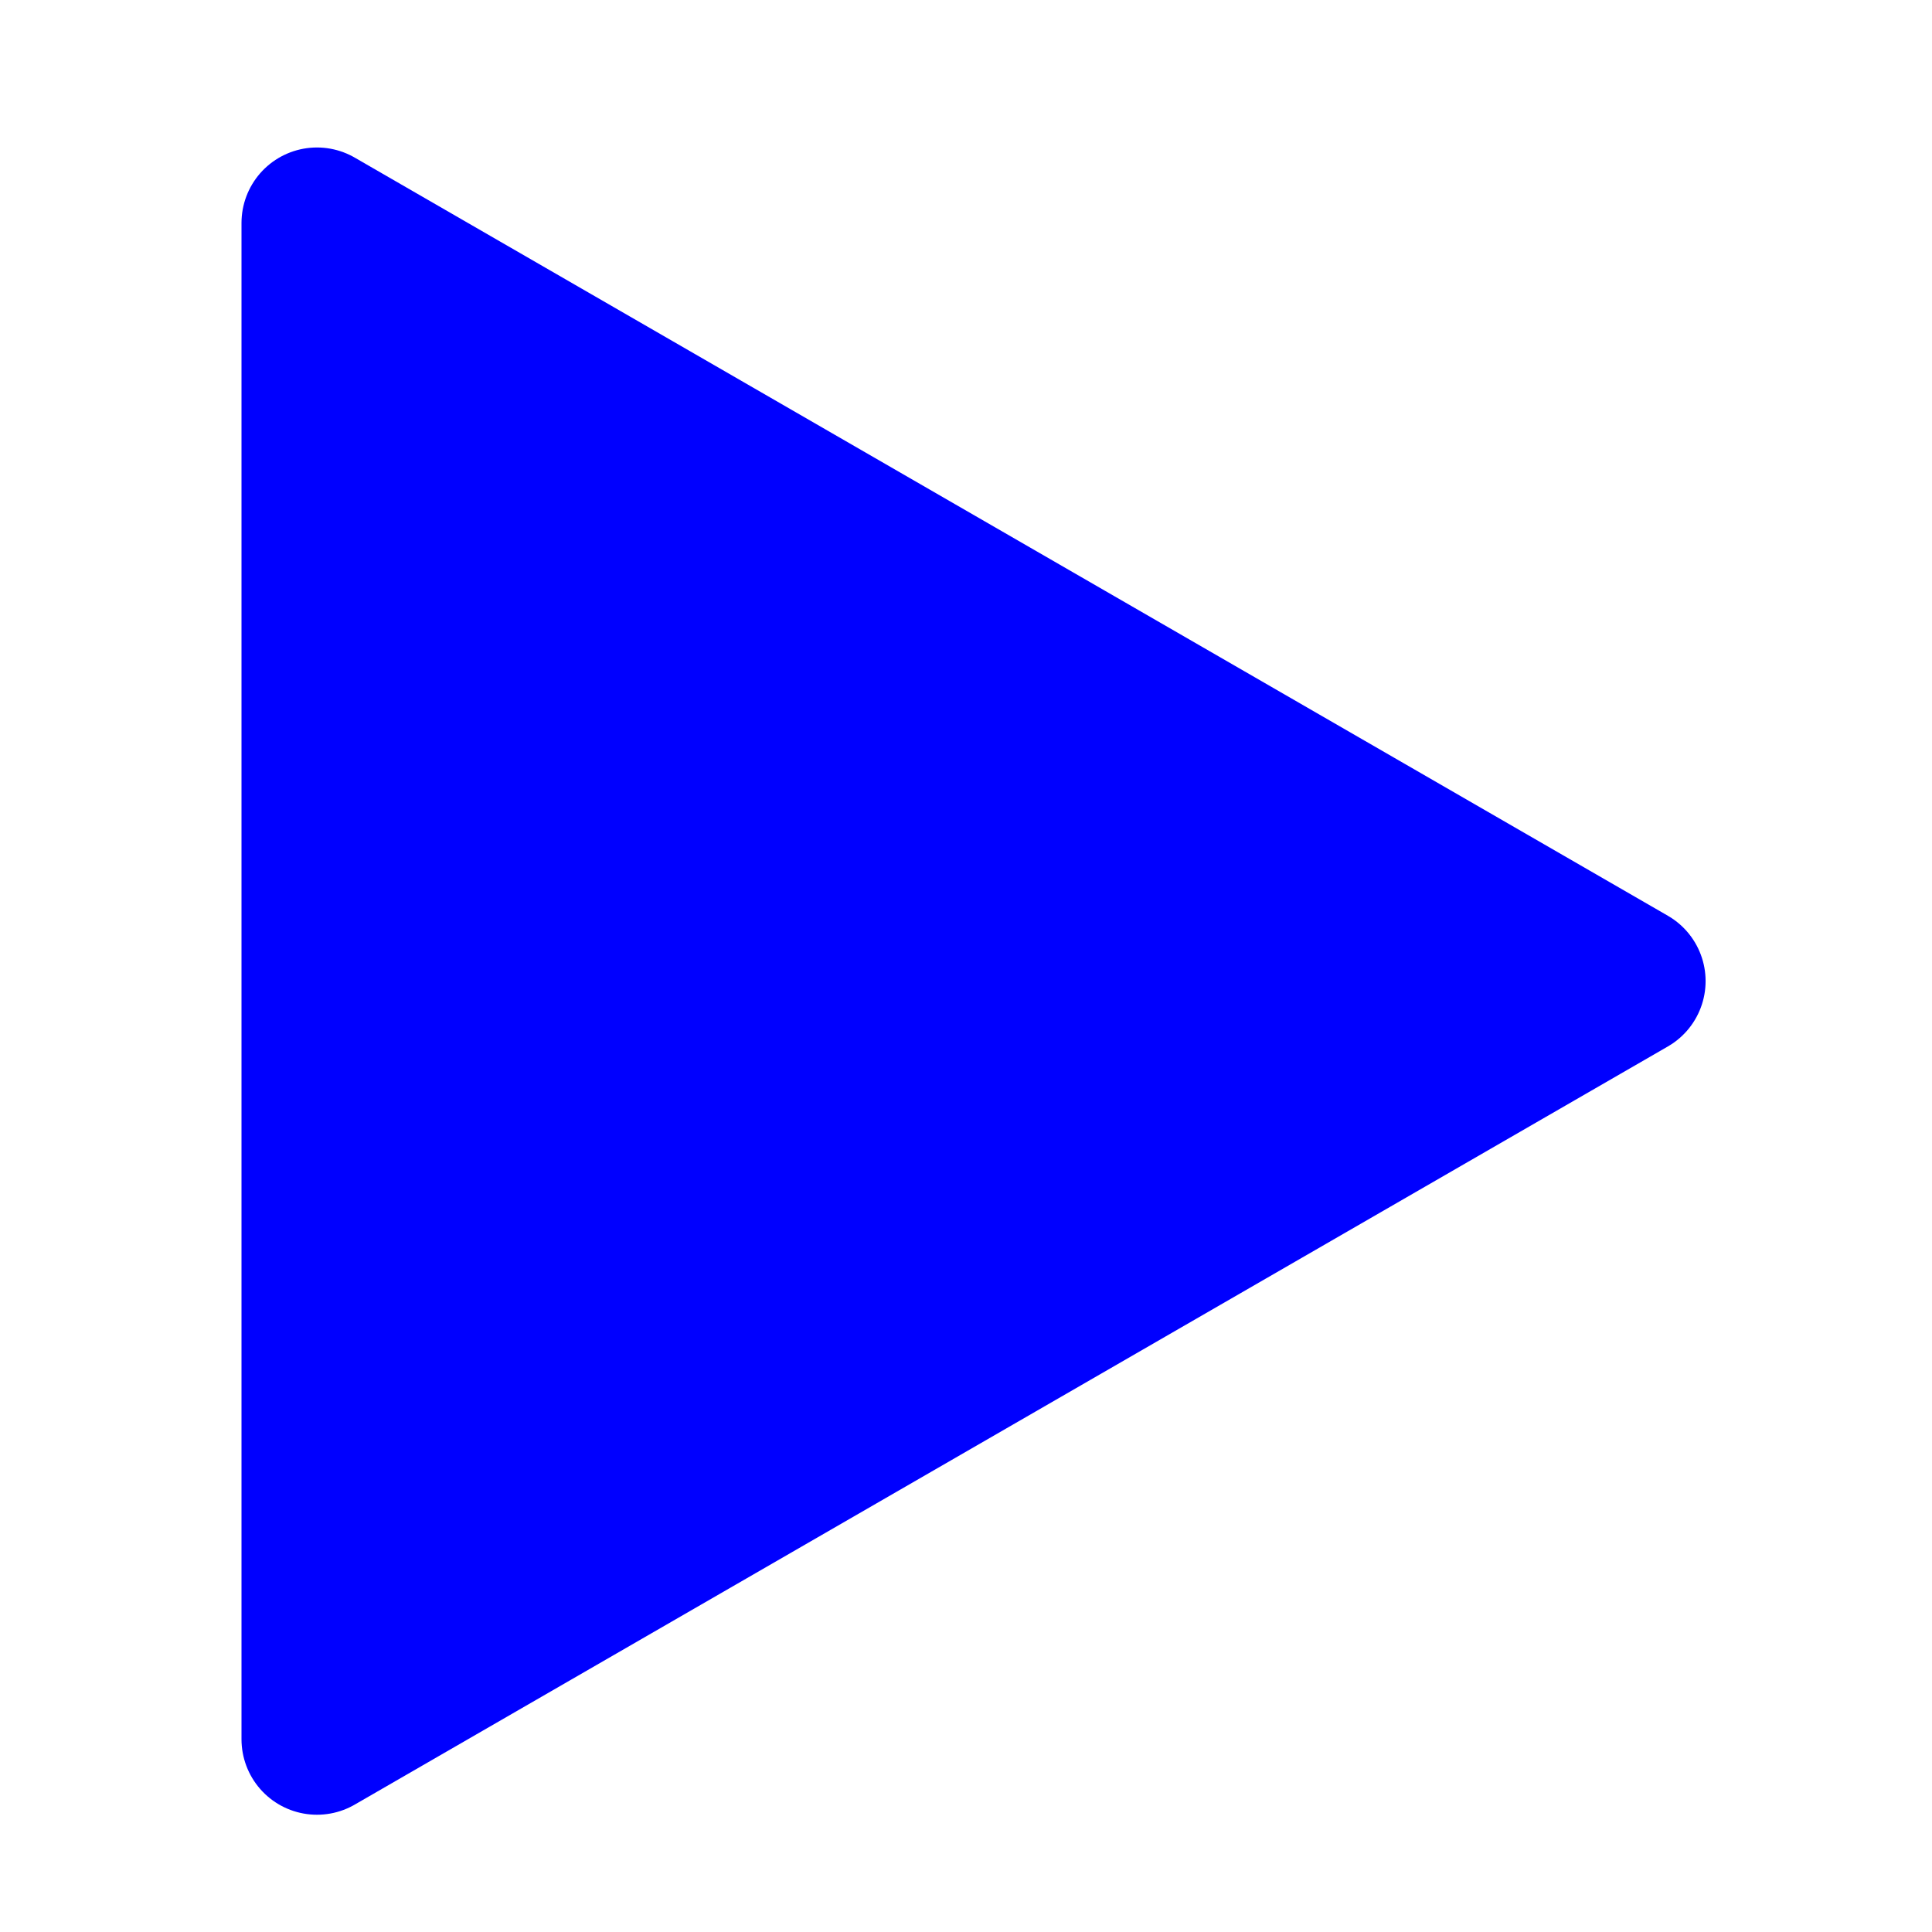 <!-- Created with Inkscape (http://www.inkscape.org/) --><svg xmlns:inkscape="http://www.inkscape.org/namespaces/inkscape" xmlns:sodipodi="http://sodipodi.sourceforge.net/DTD/sodipodi-0.dtd" xmlns="http://www.w3.org/2000/svg" xmlns:svg="http://www.w3.org/2000/svg" width="128" height="128" viewBox="0 0 128 128" version="1.1" id="svg26303" sodipodi:docname="C:\Users\carol\AppData\Local\Temp\ink_ext_XXXXXX.svgG77S31">
  <sodipodi:namedview id="namedview26305" pagecolor="#ffffff" bordercolor="#000000" borderopacity="0.25" inkscape:showpageshadow="2" inkscape:pageopacity="0.0" inkscape:pagecheckerboard="0" inkscape:deskcolor="#d1d1d1" inkscape:document-units="mm" showgrid="false" inkscape:zoom="0.69931958" inkscape:cx="396.81428" inkscape:cy="561.25984" inkscape:window-width="1920" inkscape:window-height="1001" inkscape:window-x="-9" inkscape:window-y="-9" inkscape:window-maximized="1" inkscape:current-layer="layer1"/>
  <defs id="defs26300"/>
  <g inkscape:label="Layer 1" inkscape:groupmode="layer" id="layer1"><path sodipodi:cx="50" sodipodi:cy="65" sodipodi:r1="58" sodipodi:r2="29.0" sodipodi:arg1="-2.0943951023931953" sodipodi:arg2="-1.0471975511965976" sodipodi:sides="3" inkscape:rounded="0.0" inkscape:flatsided="true" sodipodi:type="star" d="m 21 14.771 l 87 50.23 l -87 50.23 z" inkscape:randomized="0.0" style="stroke:blue;fill:blue;stroke-linecap:round;stroke-width:10;stroke-linejoin:round"/></g>
</svg>